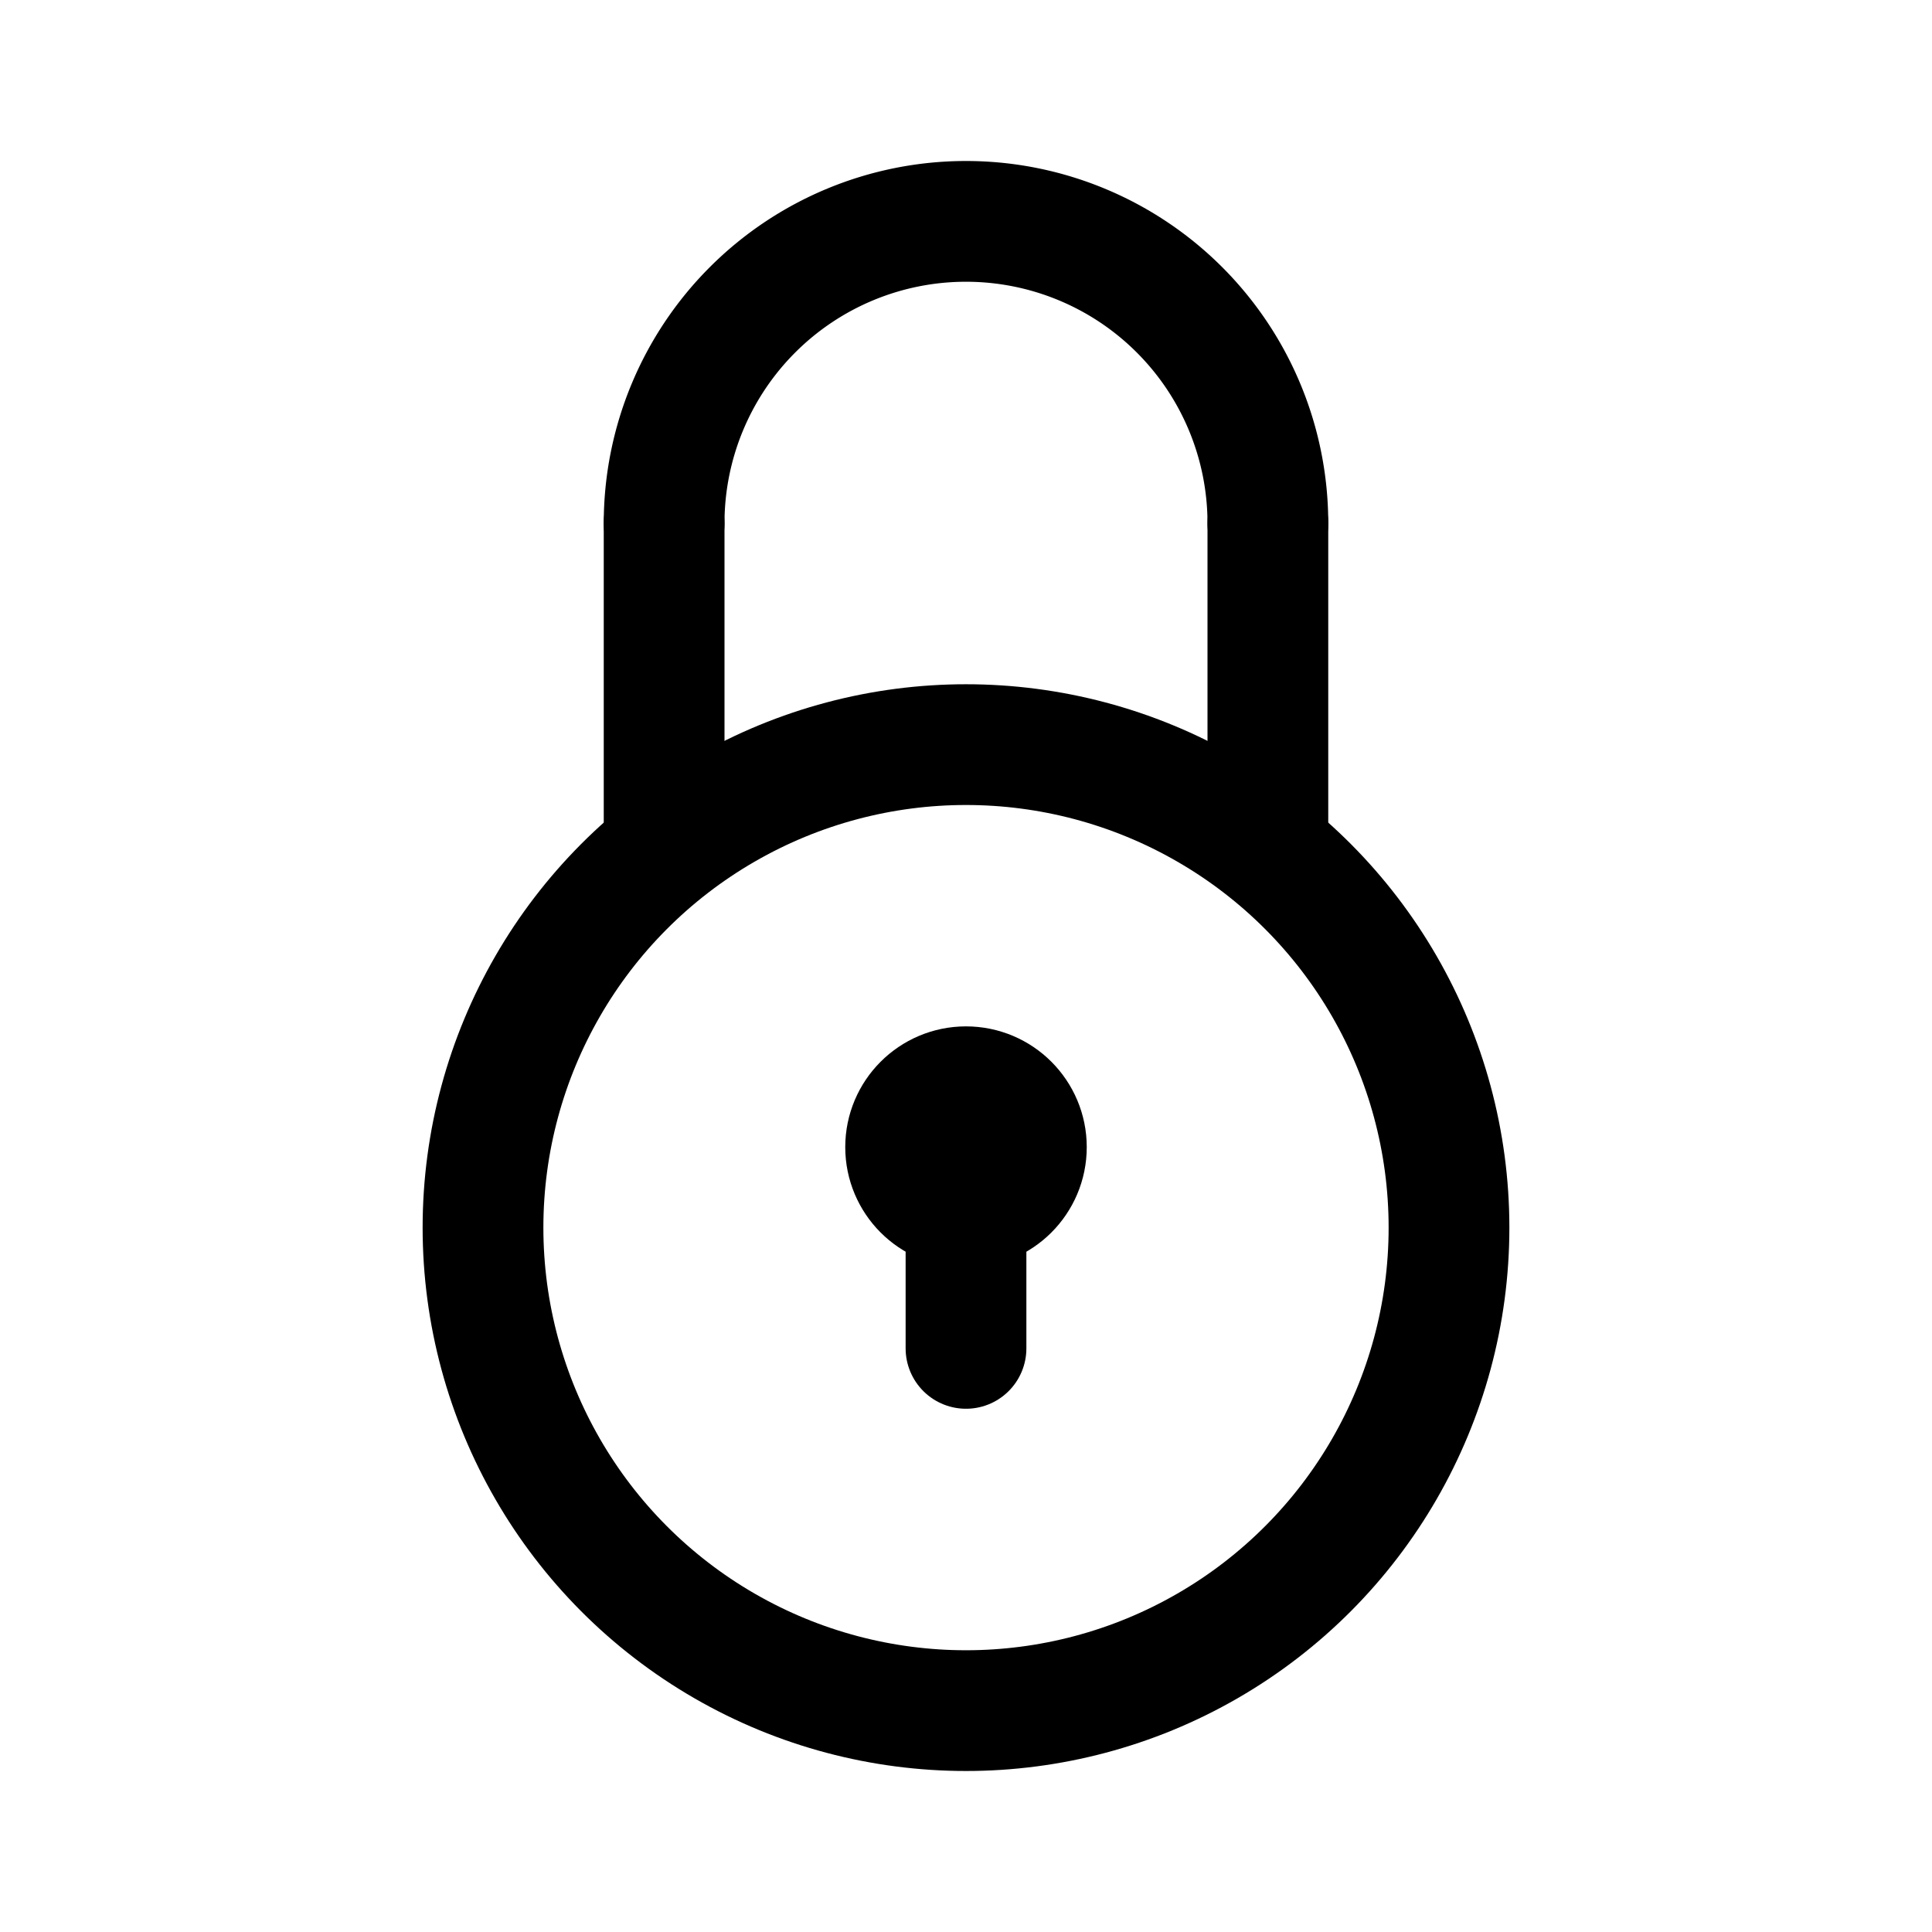 <svg xmlns="http://www.w3.org/2000/svg" width="192" height="192" fill="none"><path stroke="#000" stroke-linecap="round" stroke-linejoin="round" stroke-width="12" d="M66 52v32m60-32v32m-30 30v20"/><circle cx="96" cy="122" r="48" stroke="#000" stroke-linecap="round" stroke-linejoin="round" stroke-width="12"/><path stroke="#000" stroke-linecap="round" stroke-linejoin="round" stroke-width="12" d="M126 52a30 30 0 0 0-60 0"/><circle cx="96" cy="114" r="6" stroke="#000" stroke-linecap="round" stroke-linejoin="round" stroke-width="12"/></svg>